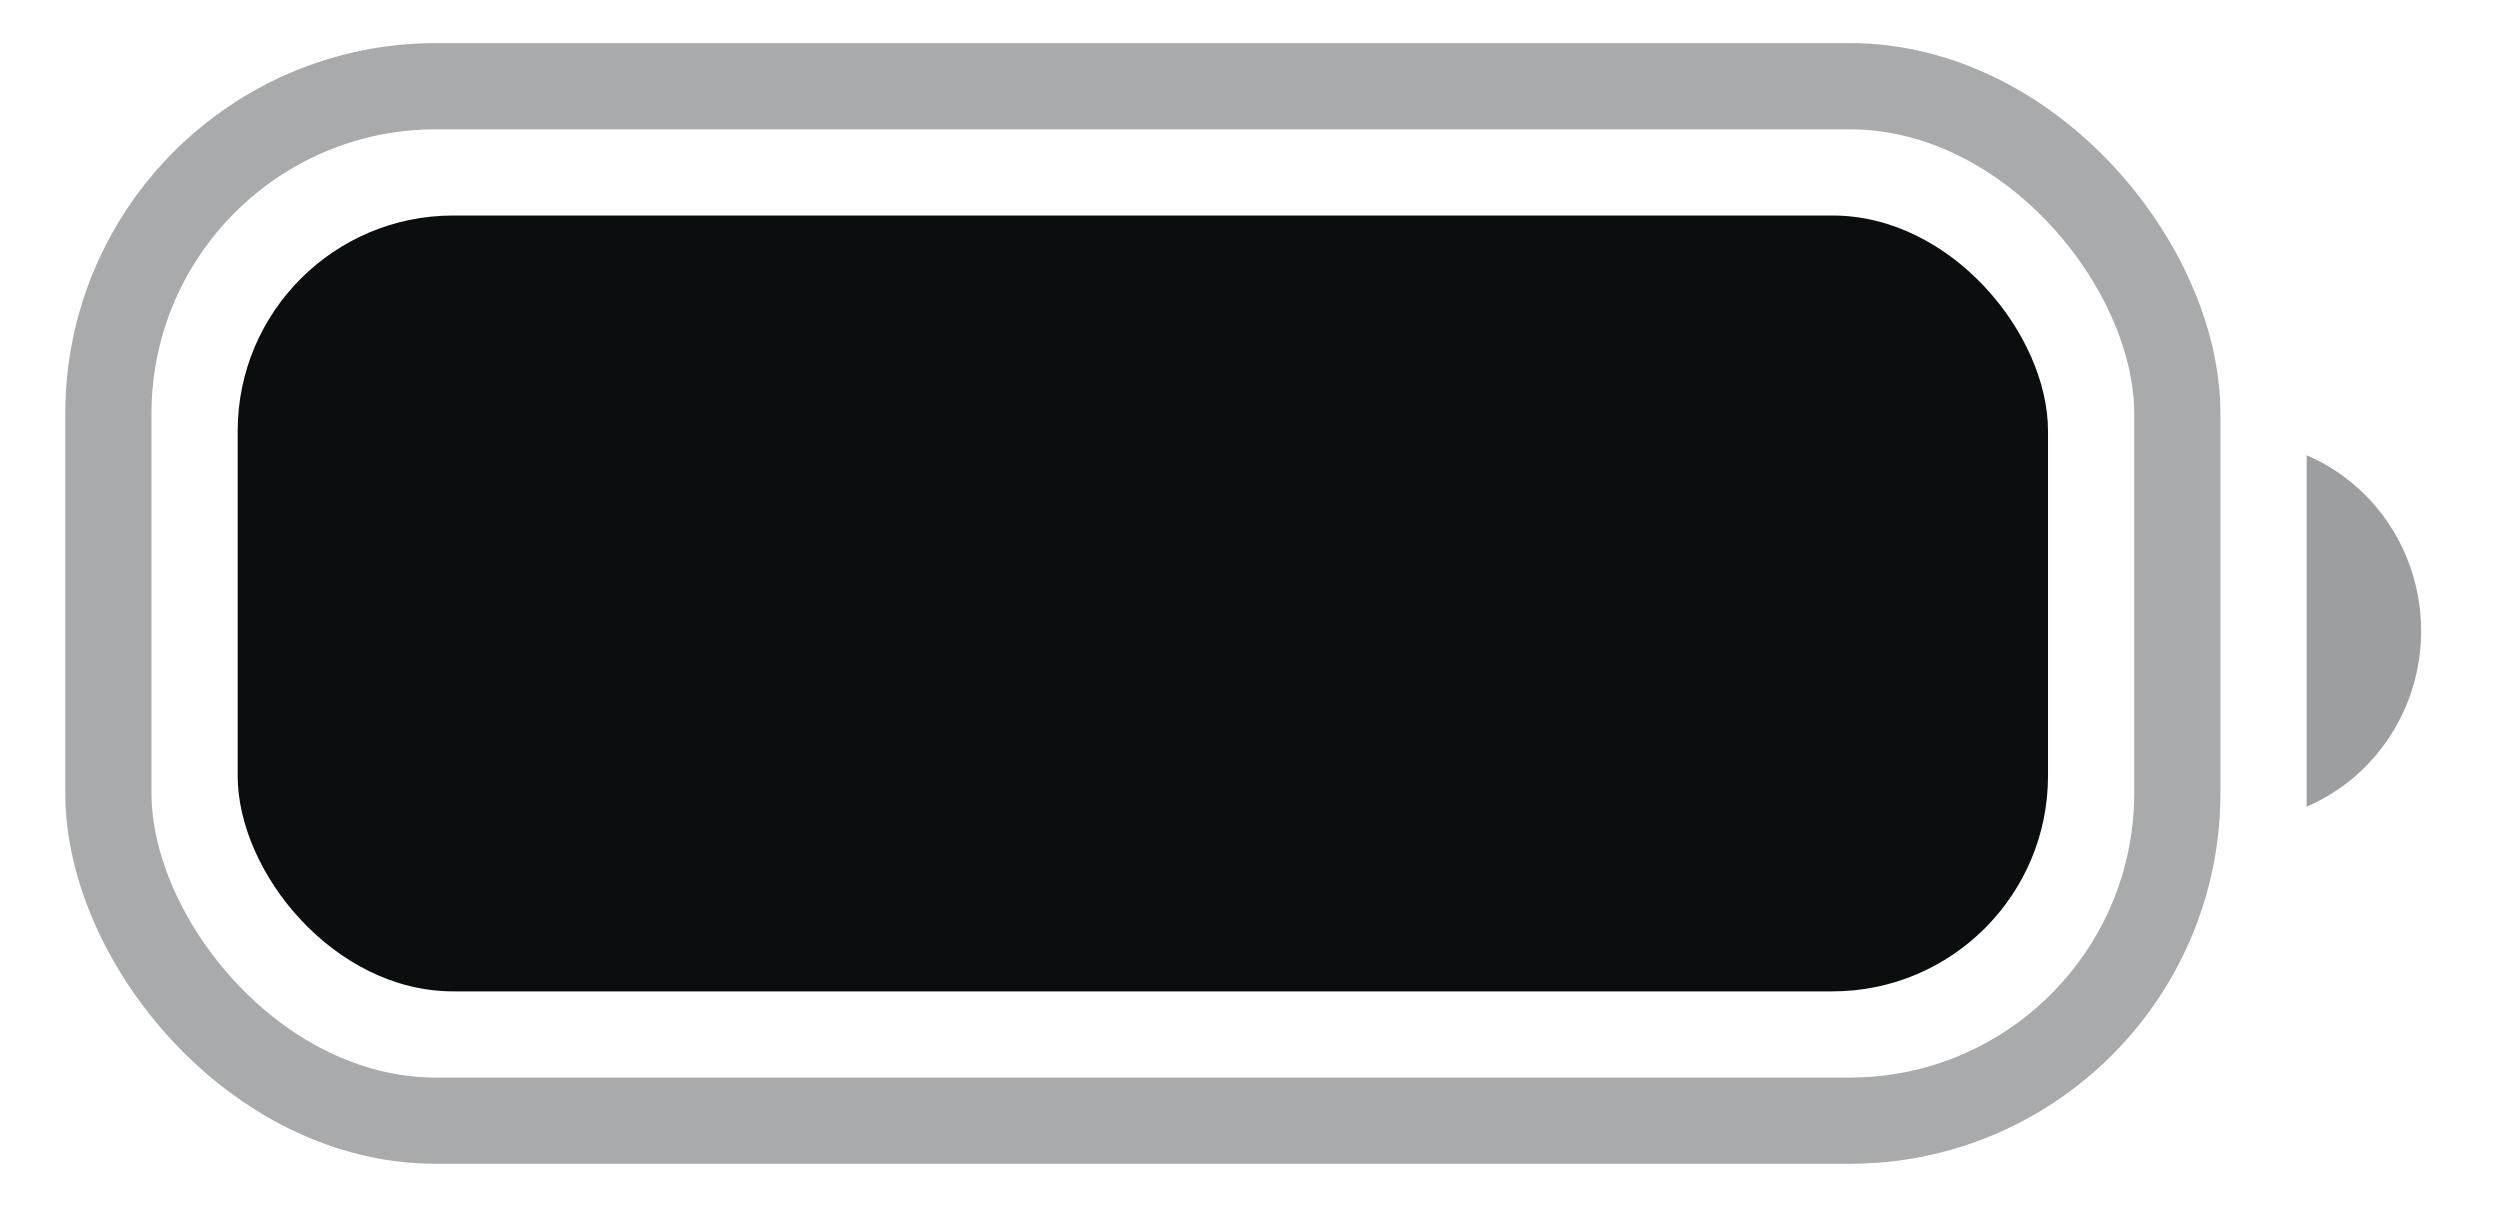 <svg width="29" height="14" viewBox="0 0 29 14" fill="none" xmlns="http://www.w3.org/2000/svg">
<rect opacity="0.35" x="1.257" y="1" width="24" height="12" rx="3.8" stroke="#0B0E0F"/>
<path opacity="0.4" d="M26.757 5.281V9.357C27.562 9.012 28.085 8.209 28.085 7.319C28.085 6.429 27.562 5.626 26.757 5.281Z" fill="#0B0E0F"/>
<rect x="2.757" y="2.5" width="21" height="9" rx="2.5" fill="#0B0E0F"/>
</svg>
